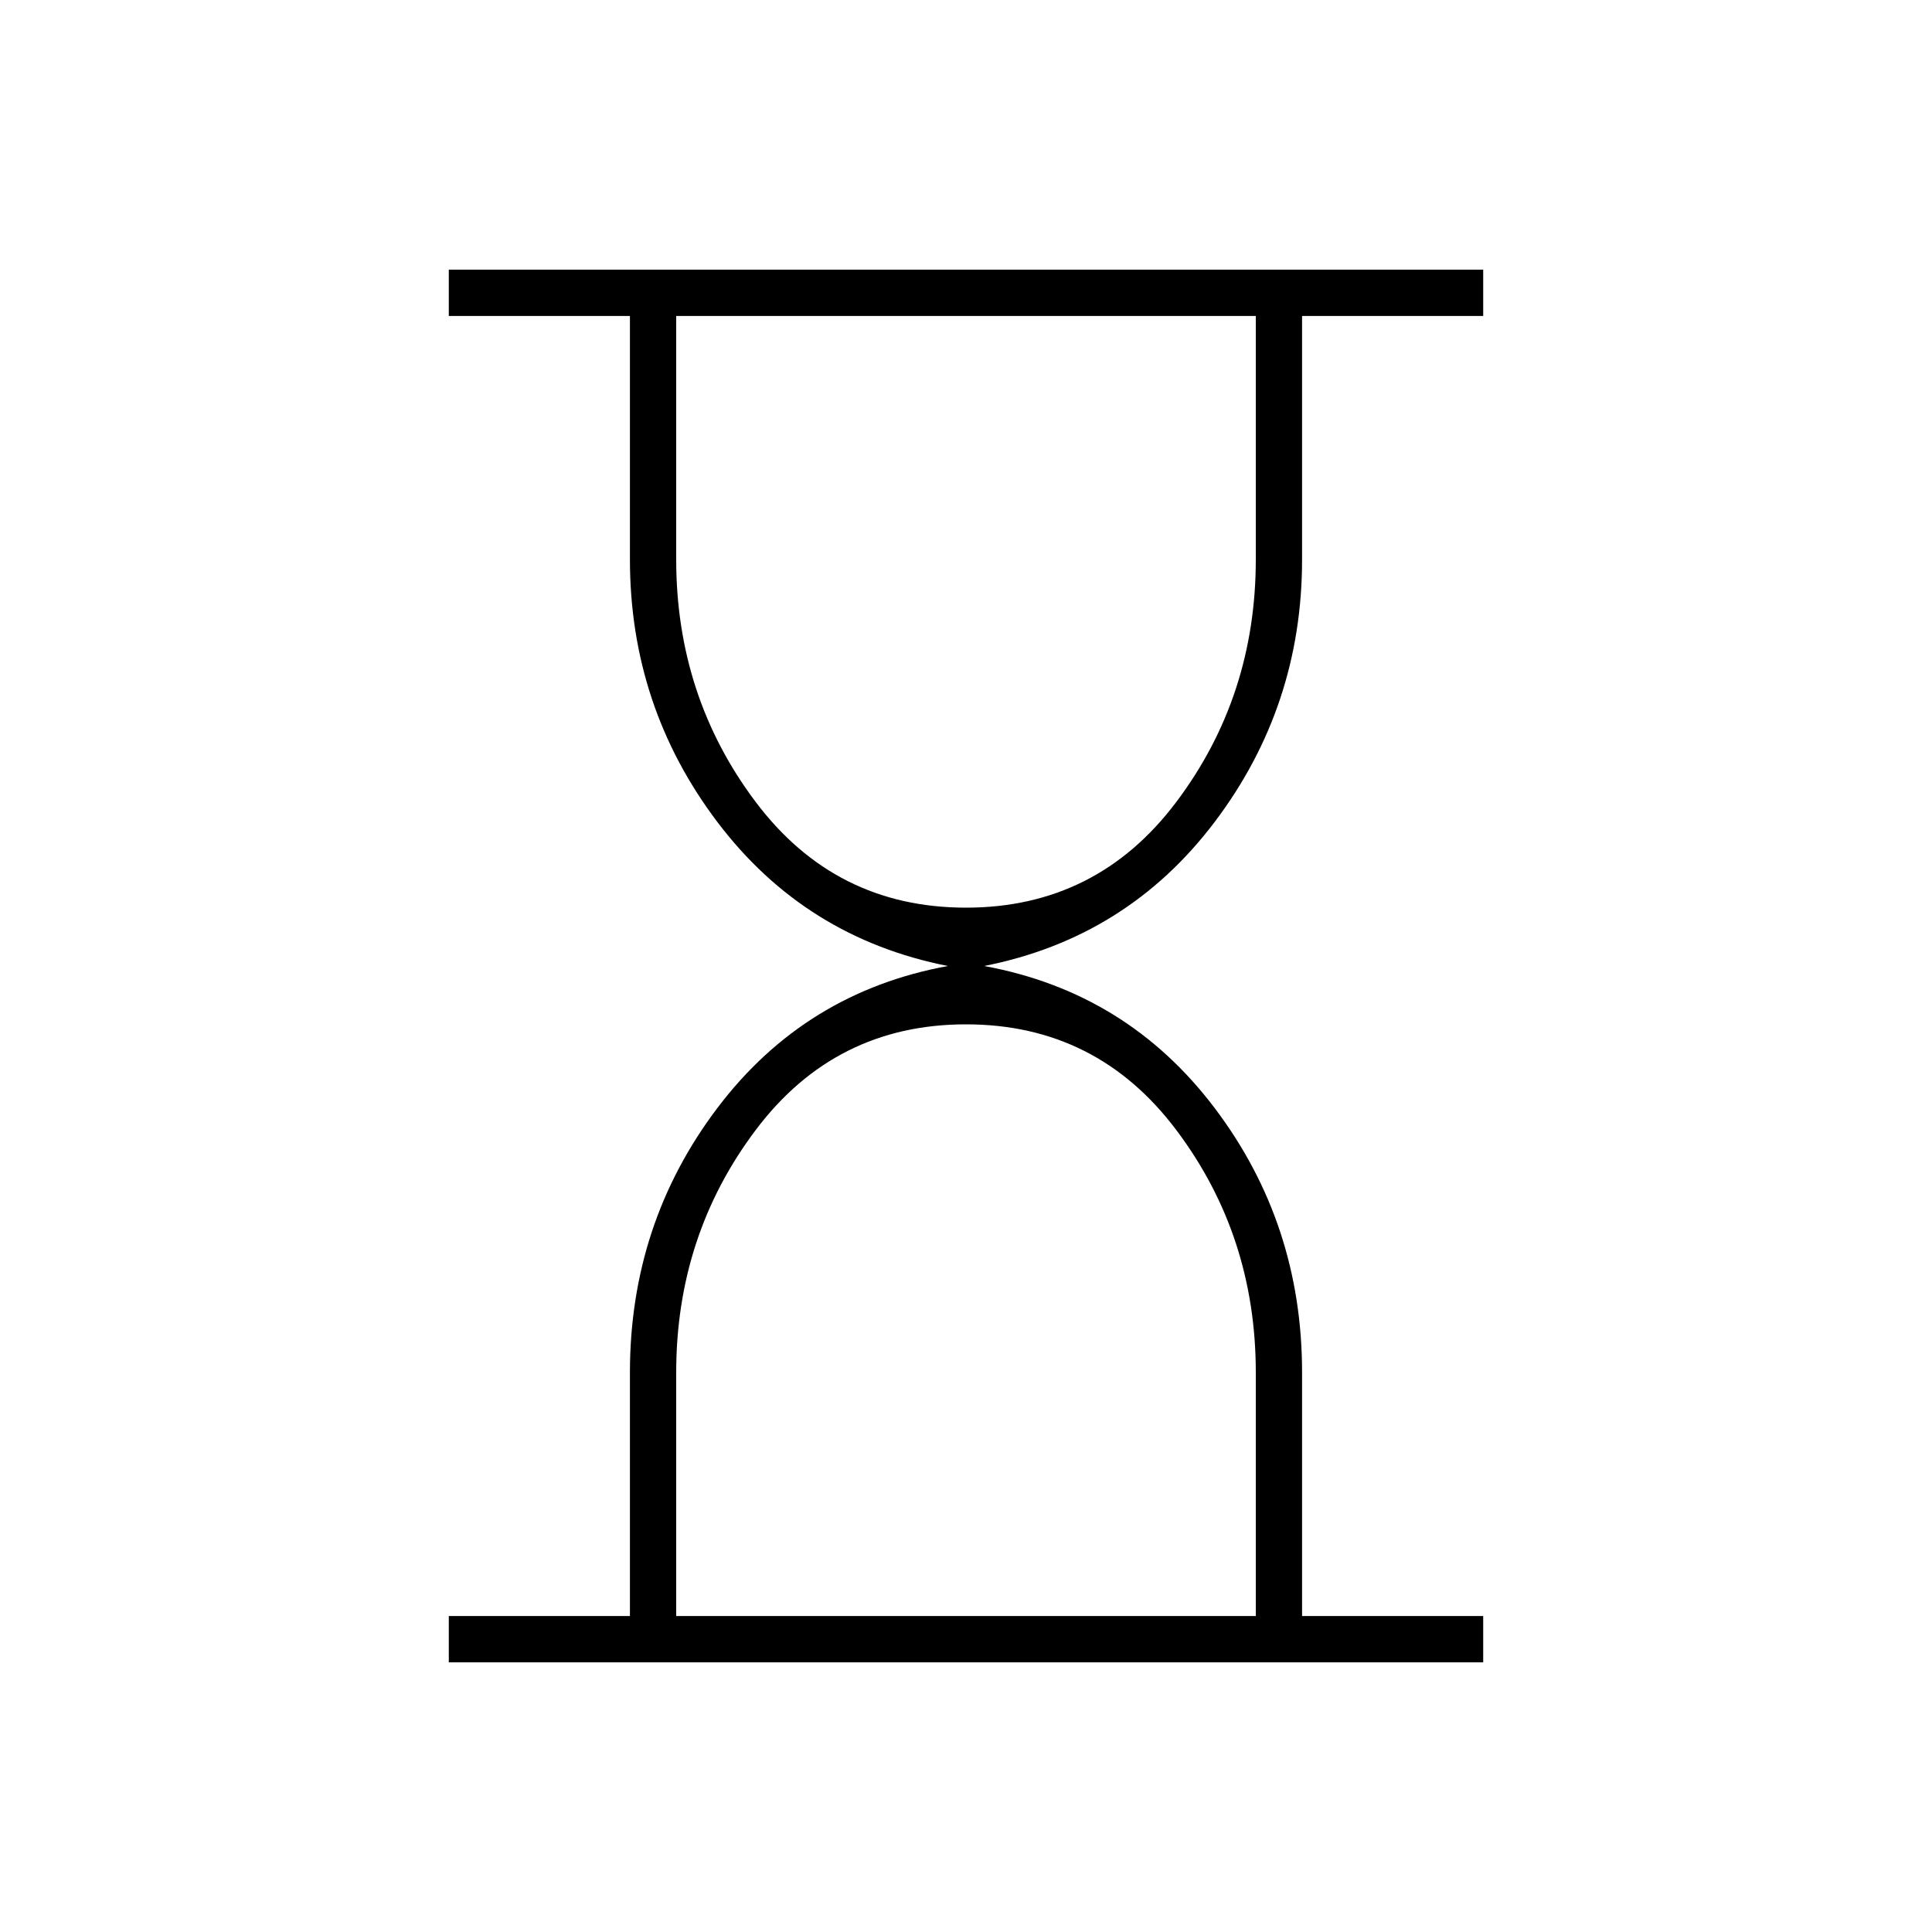 <svg xmlns="http://www.w3.org/2000/svg" height="40" width="40"><path d="M14 33.458h12v-5.041q0-2.834-1.646-5.021-1.646-2.188-4.354-2.188t-4.354 2.188Q14 25.583 14 28.417Zm6-14.666q2.708 0 4.354-2.188Q26 14.417 26 11.583V6.542H14v5.041q0 2.834 1.646 5.021 1.646 2.188 4.354 2.188ZM9.292 34.417v-.959h3.75v-5.041q0-3.084 1.812-5.479 1.813-2.396 4.771-2.938-2.958-.583-4.771-2.979-1.812-2.396-1.812-5.438V6.542h-3.75v-.959h21.416v.959h-3.75v5.041q0 3.042-1.812 5.438-1.813 2.396-4.771 2.979 2.958.542 4.771 2.938 1.812 2.395 1.812 5.479v5.041h3.75v.959Z"/></svg>
